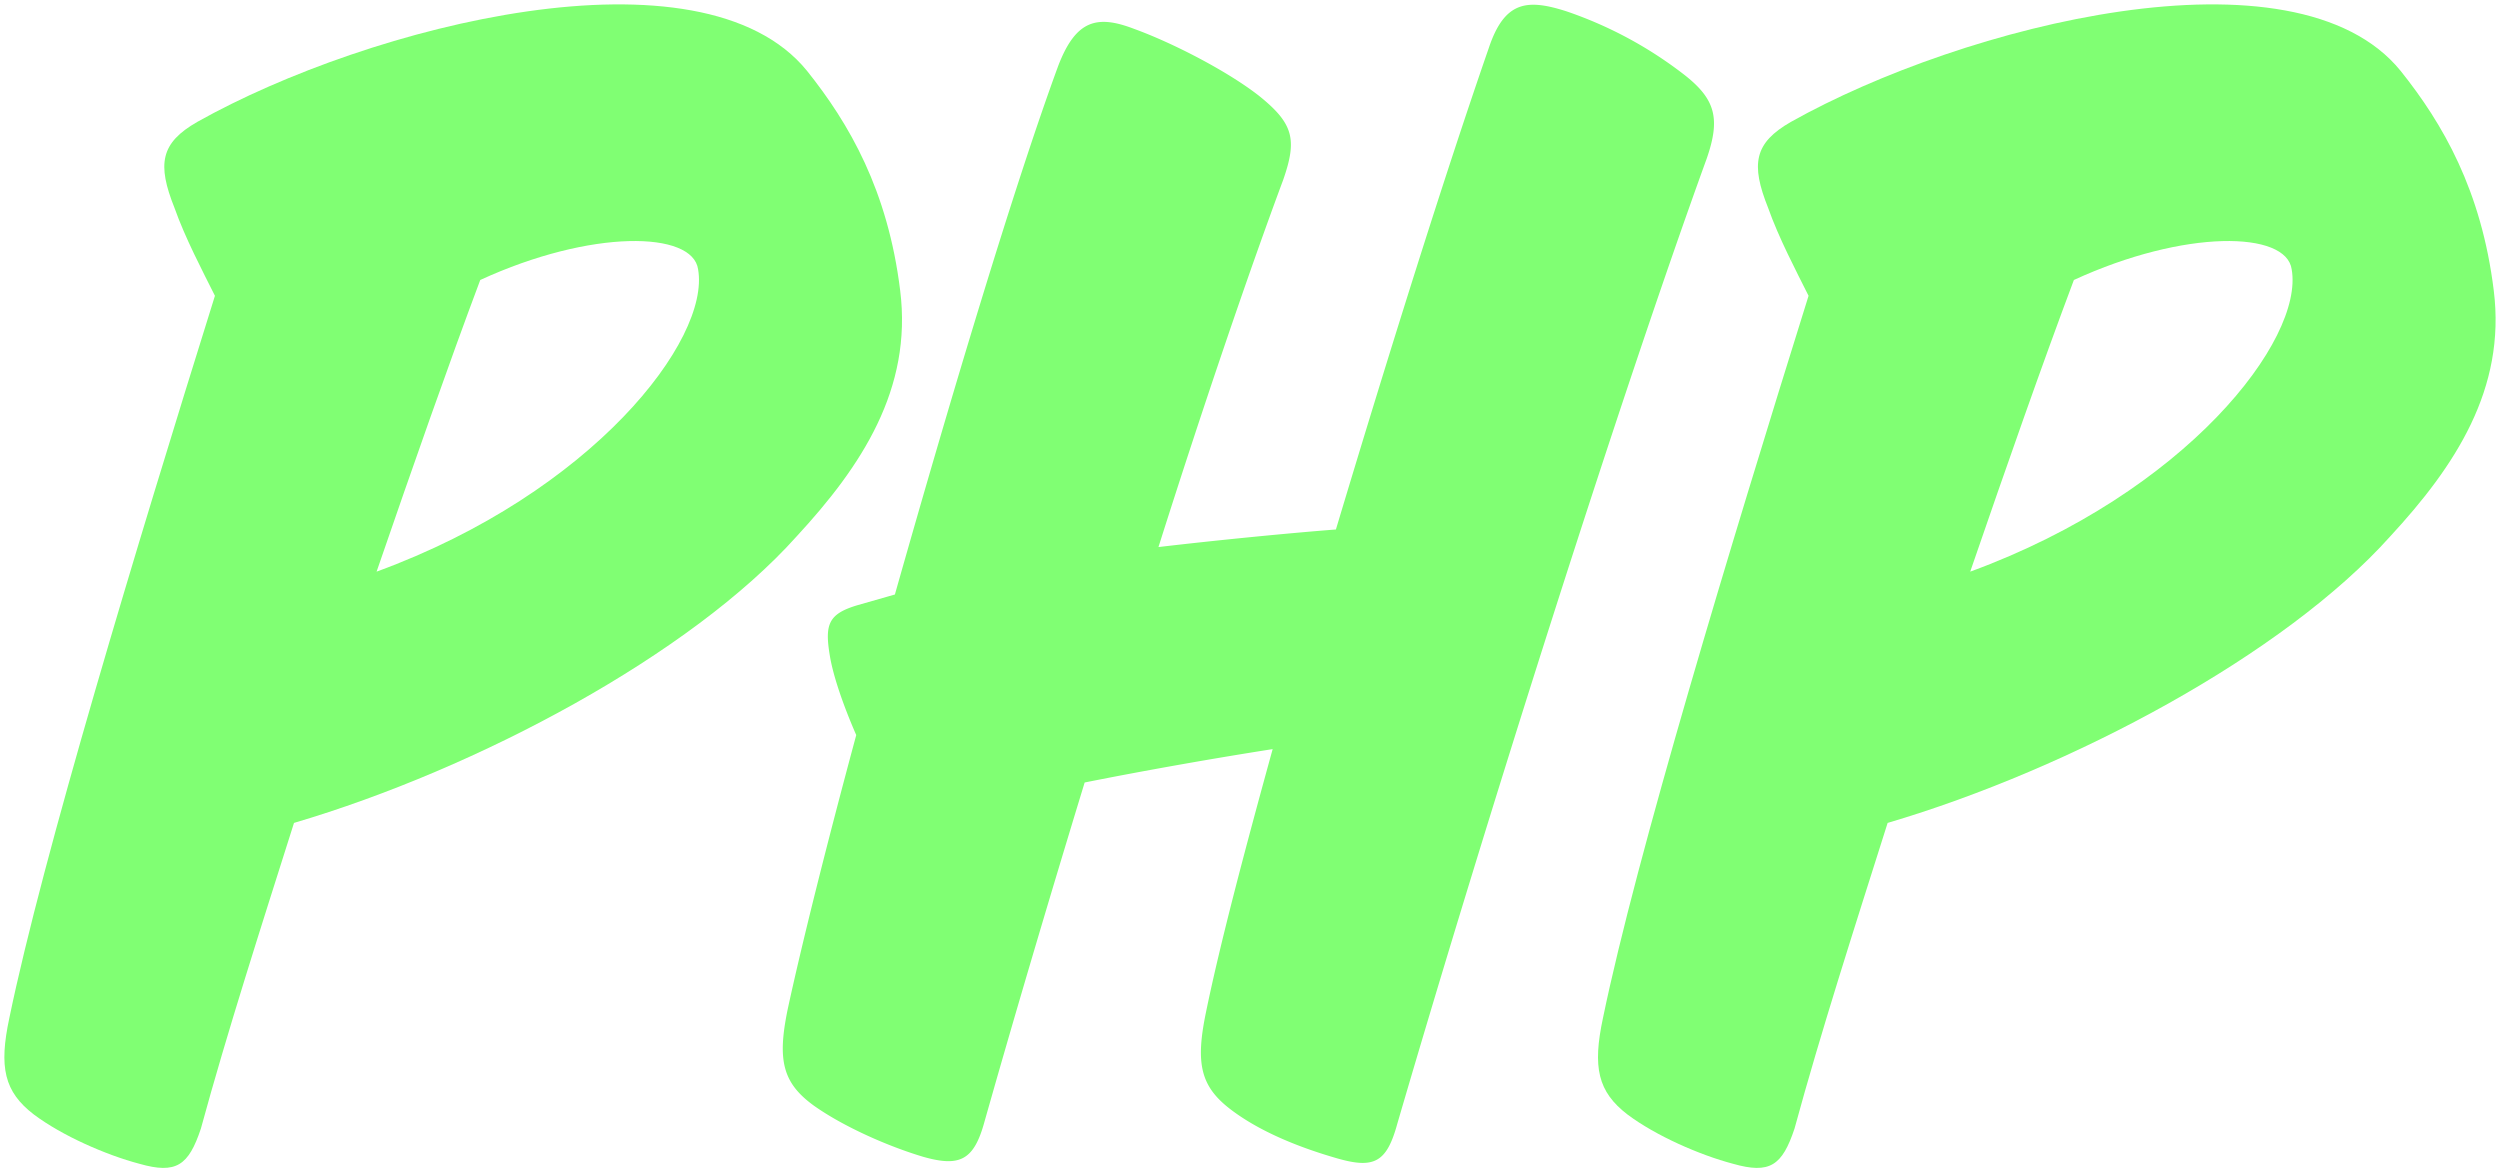 <svg id="Layer_1" data-name="Layer 1" xmlns="http://www.w3.org/2000/svg" viewBox="0 0 569.14 266.89"><defs><style>.cls-1{fill:#80ff73;}</style></defs><title>SBL_svg-files</title><path class="cls-1" d="M45.73,256.94c-2.8,8.4-5.6,10.4-14,8-7.6-2-17.6-6.4-24-11.2-6.8-5.2-8-10.8-5.6-22,7.6-36.8,28.8-106.8,46.8-164.4-2.8-5.6-6.8-13.2-9.2-20-4-10-3.2-14.8,5.2-19.6,39.2-22,114.8-41.19,138.8-11.6,9.6,12,18.4,27.2,21.2,50,2.8,22.4-8.8,40-23.6,56-24,26.8-72.4,52.8-114.4,65.2C59.33,211.34,51.73,234.94,45.73,256.94Zm113.2-195.6c-1.2-8.8-24.4-9.2-49.6,2.4-7.2,19.2-15.2,42-23.6,66.4C134.93,112.14,161.73,77.34,158.93,61.34Z"/><path class="cls-1" d="M318.13,255.74c-2.4,8.8-5.2,10.4-13.6,8s-17.6-6-24.4-11.2-8-10.4-5.6-22c3.2-15.6,8.8-36.8,15.2-60-12.8,2-28.8,4.8-42.8,7.6-8.8,28.8-16.8,56-22.8,77.2-2.4,8.8-5.6,10.4-14,8-8-2.4-18-6.8-24.8-11.6-7.2-5.2-8.4-10.4-6-22,3.2-14.8,8.8-37.2,15.6-62.4-2.8-6.4-5.2-13.2-6-18-1.2-7.2-.4-9.6,6.4-11.6l8.4-2.4c12.8-45.2,27.2-93.2,37.2-120.4,4-10.39,8.8-11.6,17.2-8.39,8.8,3.19,21.2,9.59,28.4,15.19,8,6.4,8.8,10,5.6,19.2-7.6,20.4-18,50.8-28.4,83.6,13.6-1.6,30-3.2,40.4-4,12-40,24.8-80.8,34.8-109.6,3.6-10.8,8.8-11.19,17.6-8.39a92.3,92.3,0,0,1,26.8,14.39c7.2,5.6,8.4,10,5.2,19.2C368.93,90.14,338.93,184.54,318.13,255.74Z"/><path class="cls-1" d="M408.53,256.94c-2.8,8.4-5.6,10.4-14,8-7.6-2-17.6-6.4-24-11.2-6.8-5.2-8-10.8-5.6-22,7.6-36.8,28.8-106.8,46.8-164.4-2.8-5.6-6.8-13.2-9.2-20-4-10-3.2-14.8,5.2-19.6,39.2-22,114.79-41.19,138.79-11.6,9.6,12,18.4,27.2,21.2,50,2.8,22.4-8.8,40-23.6,56-24,26.8-72.39,52.8-114.39,65.2C422.13,211.34,414.53,234.94,408.53,256.94ZM521.72,61.34c-1.2-8.8-24.39-9.2-49.59,2.4-7.21,19.2-15.2,42-23.6,66.4C497.72,112.14,524.52,77.34,521.72,61.34Z"/></svg>